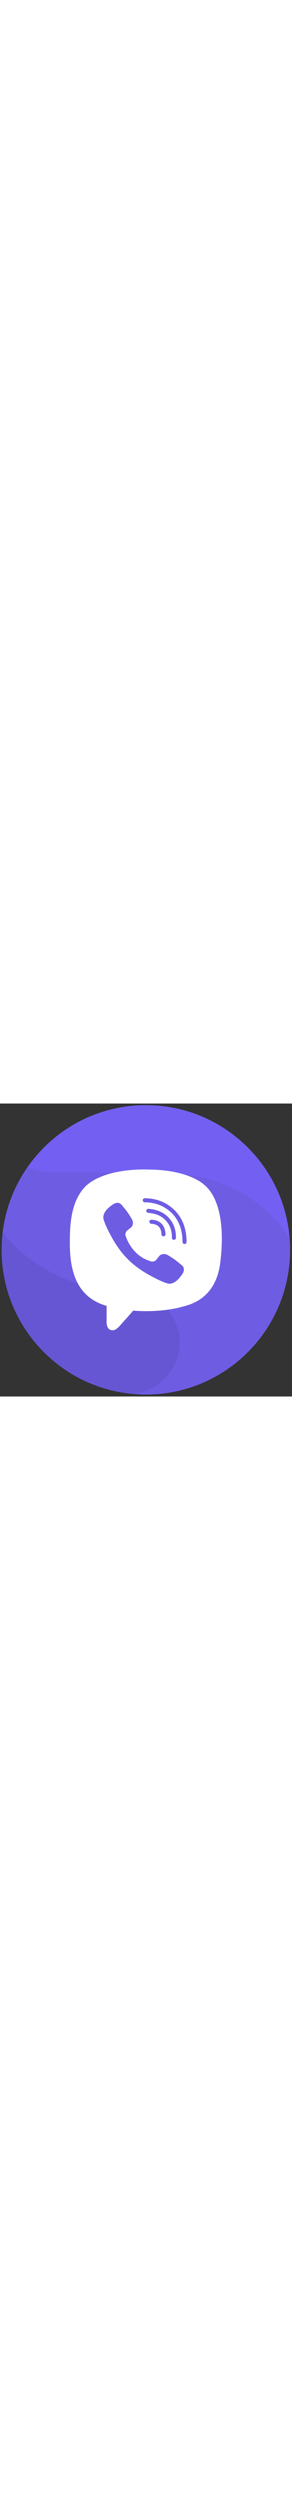 <svg xmlns="http://www.w3.org/2000/svg" xmlns:xlink="http://www.w3.org/1999/xlink" version="1.1" width="30" height="256" viewBox="0 0 256 256" xml:space="preserve">

<rect x="0" y="0" width="256" height="256" fill="#333333" stroke="none"/>

<defs>
</defs>
<g style="stroke: none; stroke-width: 0; stroke-dasharray: none; stroke-linecap: butt; stroke-linejoin: miter; stroke-miterlimit: 10; fill: none; fill-rule: nonzero; opacity: 1;" transform="translate(1.407 1.407) scale(2.81 2.81)" >
	<path d="M 45 0 C 28.967 0 14.902 8.392 6.932 21.015 c 2.729 1.97 6.069 3.145 9.693 3.145 h 32.399 c 17.08 0 32.123 8.704 40.948 21.915 C 89.981 45.716 90 45.36 90 45 C 90 20.147 69.853 0 45 0 z" style="stroke: none; stroke-width: 1; stroke-dasharray: none; stroke-linecap: butt; stroke-linejoin: miter; stroke-miterlimit: 10; fill: rgb(115,96,242); fill-rule: nonzero; opacity: 1;" transform=" matrix(1 0 0 1 0 0) " stroke-linecap="round" />
	<path d="M 90 45 c 0 -1.207 -0.062 -2.399 -0.155 -3.583 C 81.002 27.735 66.02 20.885 49.024 20.885 H 16.625 c -3.159 0 -6.101 -0.494 -8.614 -1.504 C 3.387 26.046 0.51 34.014 0.063 42.629 c 9.023 11.127 22.794 18.247 38.236 18.247 h 0.744 c 9.038 0 13.101 3.942 13.329 12.925 c 0.004 -0.143 0.022 -0.282 0.022 -0.426 c 0 8.417 -3.516 15.355 -11.172 16.456 C 42.469 89.934 43.726 90 45 90 C 69.853 90 90 69.853 90 45 z" style="stroke: none; stroke-width: 1; stroke-dasharray: none; stroke-linecap: butt; stroke-linejoin: miter; stroke-miterlimit: 10; fill: rgb(110,93,227); fill-rule: nonzero; opacity: 1;" transform=" matrix(1 0 0 1 0 0) " stroke-linecap="round" />
	<path d="M 41.27 89.834 c 7.988 -1.072 14.169 -7.802 14.378 -16.034 c -0.228 -8.983 -7.566 -16.2 -16.604 -16.2 h -0.744 c -15.296 0 -28.947 -6.992 -37.973 -17.938 C 0.119 41.414 0 43.193 0 45 C 0 68.595 18.164 87.936 41.27 89.834 z" style="stroke: none; stroke-width: 1; stroke-dasharray: none; stroke-linecap: butt; stroke-linejoin: miter; stroke-miterlimit: 10; fill: rgb(103,86,212); fill-rule: nonzero; opacity: 1;" transform=" matrix(1 0 0 1 0 0) " stroke-linecap="round" />
	<path d="M 63.357 24.877 c -1.243 -1.147 -6.264 -4.792 -17.448 -4.841 c 0 0 -13.189 -0.796 -19.618 5.102 c -3.579 3.58 -4.838 8.818 -4.97 15.312 c -0.133 6.494 -0.305 18.664 11.426 21.964 h 0.011 l -0.007 5.035 c 0 0 -0.075 2.038 1.267 2.454 c 1.624 0.504 2.577 -1.045 4.127 -2.716 c 0.851 -0.917 2.026 -2.264 2.911 -3.293 c 8.023 0.675 14.194 -0.868 14.894 -1.096 c 1.62 -0.525 10.787 -1.7 12.277 -13.869 C 69.766 36.387 67.483 28.453 63.357 24.877 z M 56.614 52.131 c 0 0.005 -0.004 0.014 -0.004 0.019 c -0.517 0.896 -1.172 1.703 -1.943 2.392 c -0.009 0.004 -0.009 0.009 -0.017 0.013 c -0.669 0.559 -1.327 0.877 -1.973 0.954 c -0.095 0.017 -0.192 0.023 -0.288 0.018 c -0.285 0.003 -0.568 -0.041 -0.839 -0.129 l -0.021 -0.031 c -0.995 -0.281 -2.656 -0.983 -5.423 -2.509 c -1.601 -0.873 -3.125 -1.879 -4.556 -3.009 c -0.717 -0.566 -1.401 -1.173 -2.049 -1.817 l -0.069 -0.069 l -0.069 -0.069 l -0.069 -0.069 c -0.023 -0.022 -0.046 -0.046 -0.069 -0.069 c -0.644 -0.648 -1.251 -1.332 -1.817 -2.049 c -1.13 -1.431 -2.137 -2.954 -3.009 -4.555 c -1.526 -2.767 -2.228 -4.427 -2.509 -5.423 l -0.031 -0.021 c -0.088 -0.271 -0.131 -0.554 -0.128 -0.839 c -0.005 -0.096 0.001 -0.193 0.017 -0.288 c 0.081 -0.645 0.399 -1.303 0.955 -1.974 c 0.004 -0.008 0.009 -0.008 0.013 -0.017 c 0.689 -0.771 1.497 -1.426 2.392 -1.942 c 0.004 0 0.013 -0.004 0.019 -0.004 c 0.901 -0.469 1.754 -0.31 2.335 0.375 c 0.004 0.004 1.209 1.451 1.726 2.157 c 0.532 0.749 1.027 1.523 1.481 2.322 c 0.593 1.063 0.221 2.152 -0.361 2.601 l -1.174 0.933 c -0.593 0.479 -0.514 1.368 -0.514 1.368 s 1.739 6.583 8.238 8.242 c 0 0 0.889 0.075 1.368 -0.515 l 0.933 -1.174 c 0.45 -0.582 1.537 -0.954 2.601 -0.361 c 0.797 0.454 1.571 0.949 2.319 1.481 c 0.706 0.519 2.152 1.726 2.156 1.726 C 56.924 50.376 57.083 51.23 56.614 52.131 z M 51.238 35.889 c -1.316 -1.436 -3.119 -2.219 -5.511 -2.394 c -0.348 -0.026 -0.61 -0.329 -0.584 -0.677 c 0.026 -0.348 0.33 -0.611 0.677 -0.584 c 2.692 0.197 4.829 1.14 6.352 2.802 c 1.526 1.668 2.273 3.765 2.219 6.233 c -0.007 0.344 -0.289 0.619 -0.632 0.619 c -0.004 0 -0.009 0 -0.014 0 c -0.349 -0.008 -0.626 -0.297 -0.619 -0.646 C 53.173 39.078 52.556 37.328 51.238 35.889 z M 51.145 40.135 c 0.017 0.349 -0.252 0.646 -0.601 0.663 c -0.011 0.001 -0.021 0.001 -0.032 0.001 c -0.335 0 -0.614 -0.263 -0.631 -0.601 c -0.107 -2.149 -1.117 -3.201 -3.181 -3.308 c -0.349 -0.018 -0.617 -0.316 -0.599 -0.664 c 0.018 -0.349 0.314 -0.618 0.664 -0.599 C 49.491 35.769 51.006 37.327 51.145 40.135 z M 57.086 43.186 c -0.002 0 -0.003 0 -0.005 0 c -0.347 0 -0.63 -0.28 -0.632 -0.628 c -0.029 -3.816 -1.174 -6.853 -3.404 -9.027 c -2.234 -2.178 -5.057 -3.294 -8.39 -3.317 c -0.349 -0.002 -0.631 -0.288 -0.628 -0.637 c 0.002 -0.348 0.285 -0.628 0.632 -0.628 c 0.002 0 0.003 0 0.004 0 c 3.672 0.026 6.789 1.262 9.264 3.676 c 2.481 2.418 3.754 5.757 3.786 9.923 C 57.715 42.898 57.434 43.183 57.086 43.186 z" style="stroke: none; stroke-width: 1; stroke-dasharray: none; stroke-linecap: butt; stroke-linejoin: miter; stroke-miterlimit: 10; fill: rgb(255,255,255); fill-rule: nonzero; opacity: 1;" transform=" matrix(1 0 0 1 0 0) " stroke-linecap="round" />
</g>
</svg>